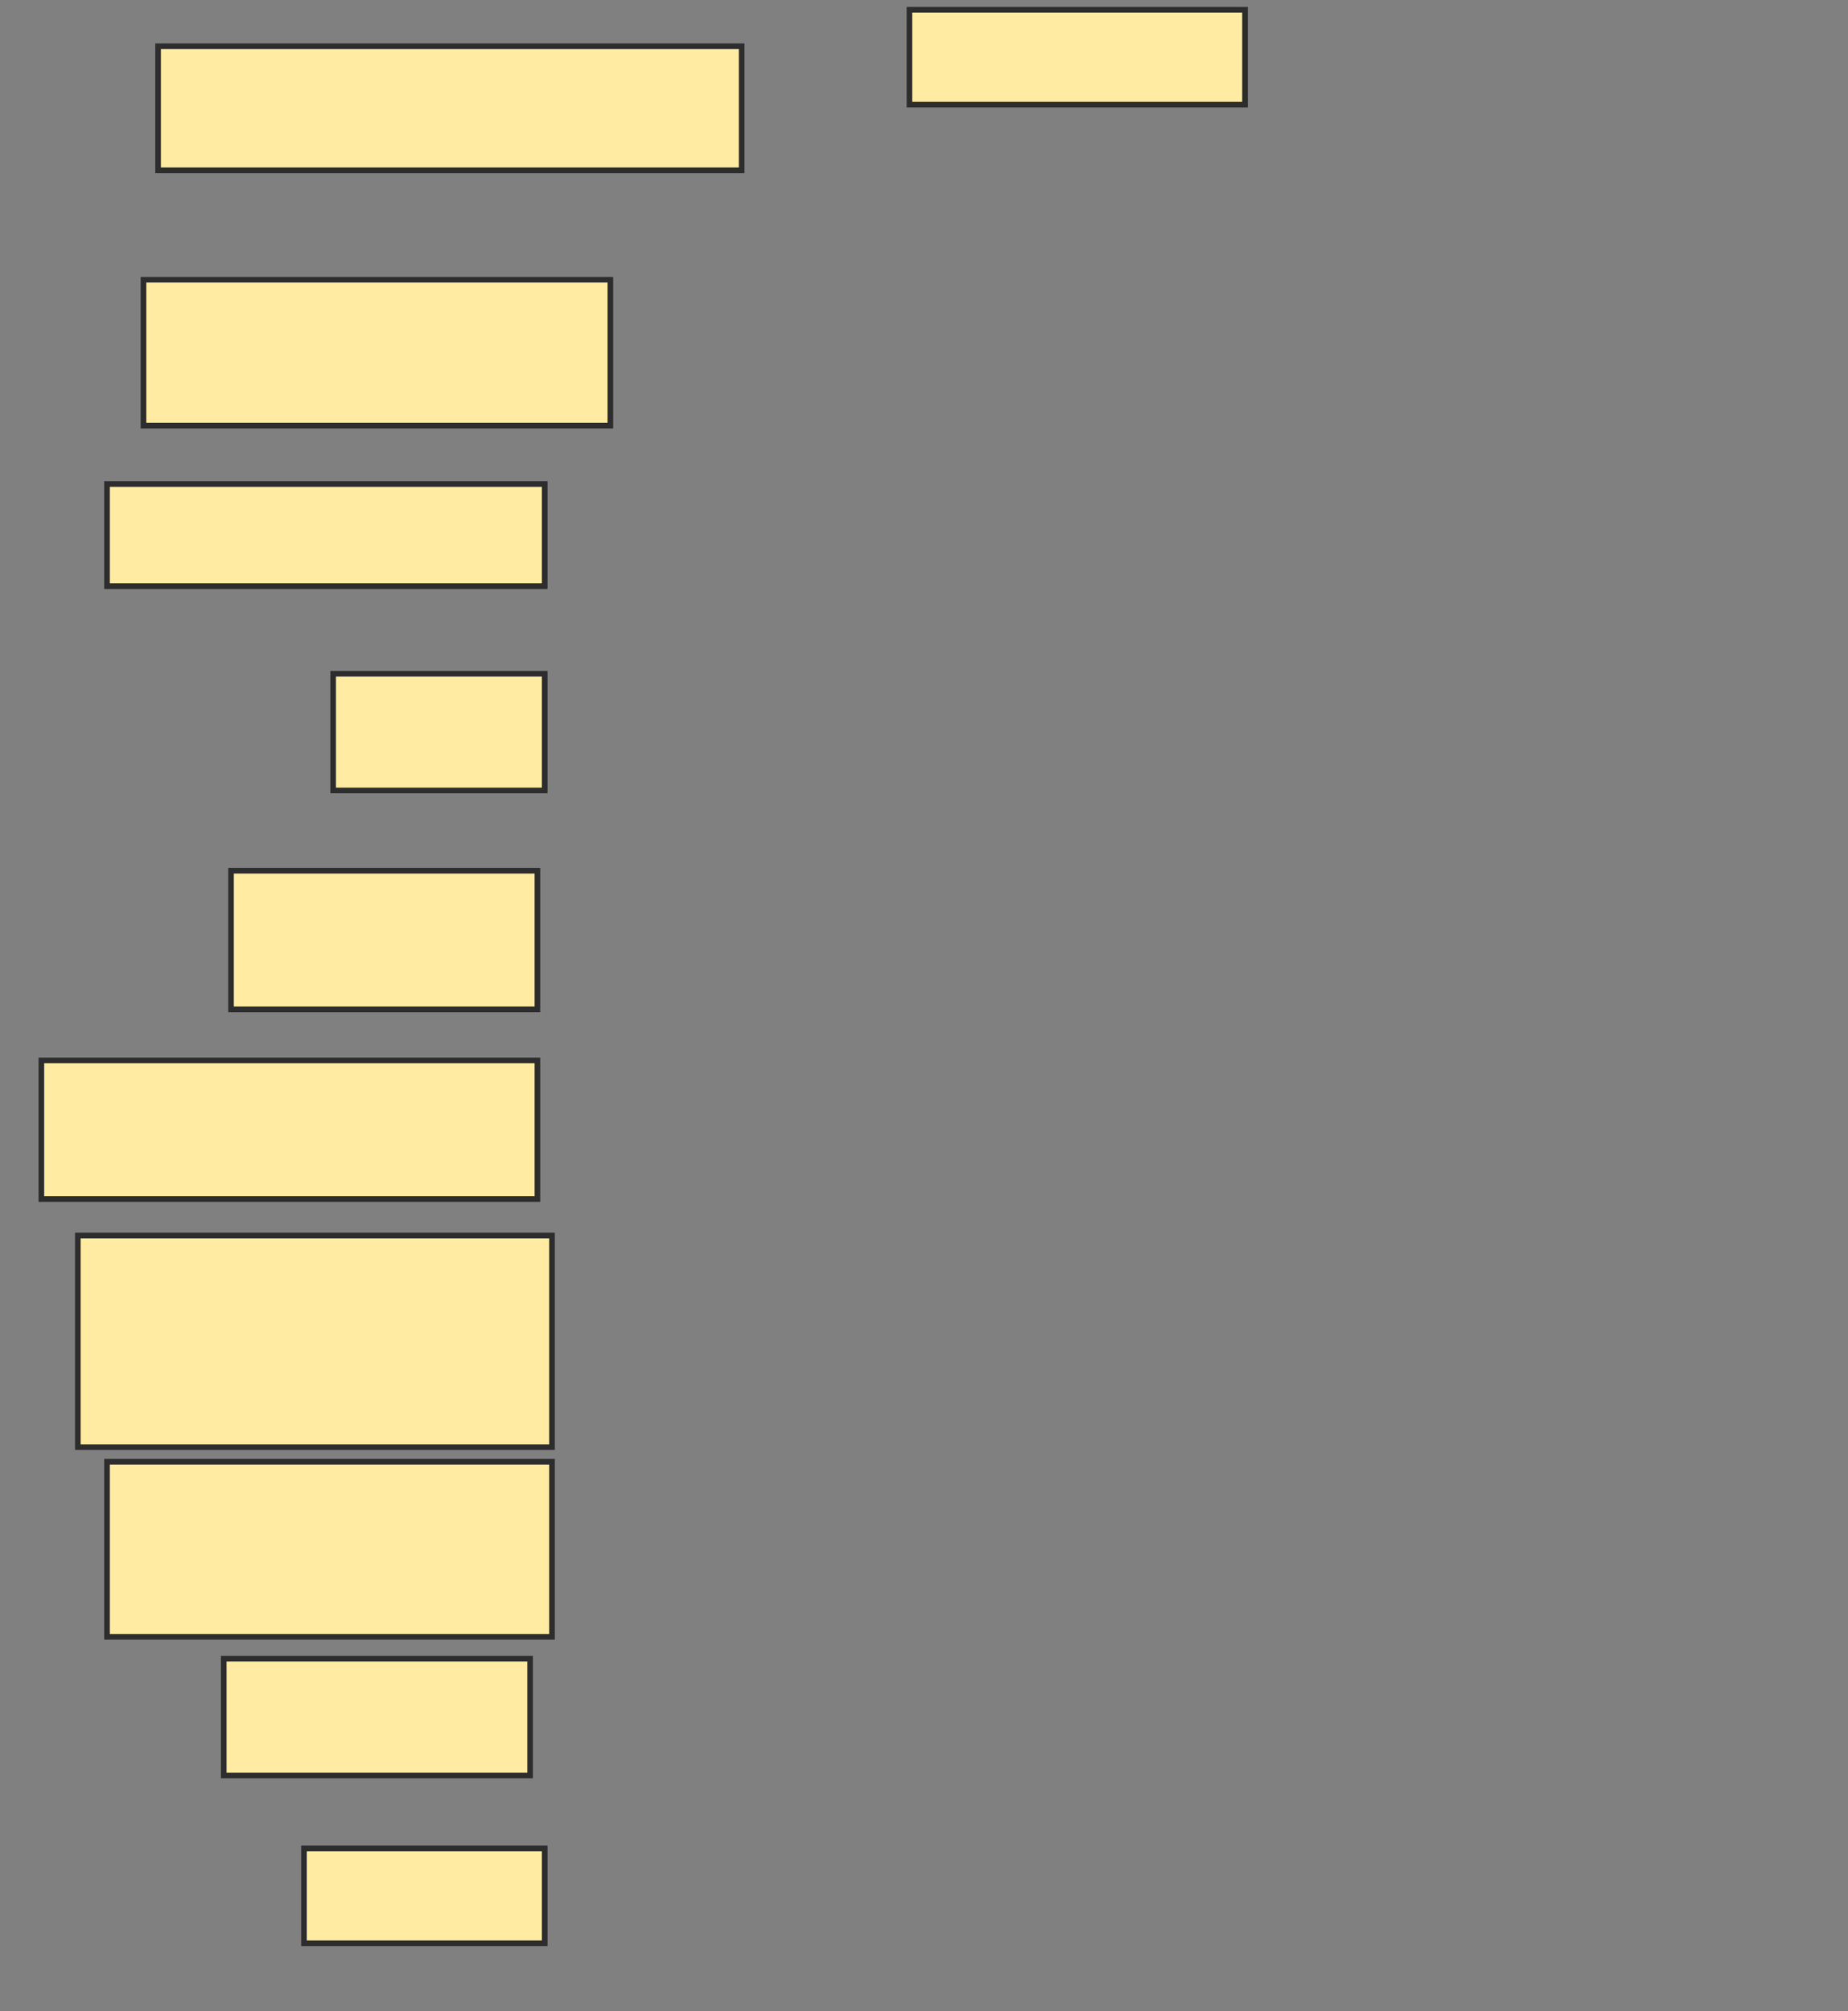<svg xmlns="http://www.w3.org/2000/svg" width="329" height="358">
 <rect width="100%" height="100%" fill="#808080" stroke="none"/>
 <!-- Created with Image Occlusion Enhanced -->
 <g>
  <title>Labels</title>
 </g>
 <g>
  <title>Masks</title>
  <rect id="7f6da52420b34ac79f8d015edf15d82f-ao-1" height="22.078" width="103.896" y="8.234" x="28.143" stroke="#2D2D2D" fill="#FFEBA2"/>
  <rect id="7f6da52420b34ac79f8d015edf15d82f-ao-2" height="25.974" width="83.117" y="49.792" x="25.545" stroke="#2D2D2D" fill="#FFEBA2"/>
  <rect id="7f6da52420b34ac79f8d015edf15d82f-ao-3" height="20.779" width="37.662" y="119.922" x="59.312" stroke="#2D2D2D" fill="#FFEBA2"/>
  <rect id="7f6da52420b34ac79f8d015edf15d82f-ao-4" height="24.675" width="88.312" y="188.753" x="7.364" stroke="#2D2D2D" fill="#FFEBA2"/>
  <rect id="7f6da52420b34ac79f8d015edf15d82f-ao-5" height="31.169" width="79.221" y="260.182" x="19.052" stroke="#2D2D2D" fill="#FFEBA2"/>
  <rect id="7f6da52420b34ac79f8d015edf15d82f-ao-6" height="16.883" width="42.857" y="329.013" x="54.117" stroke="#2D2D2D" fill="#FFEBA2"/>
  
  <rect id="7f6da52420b34ac79f8d015edf15d82f-ao-8" height="16.883" width="59.74" y="1.74" x="161.909" stroke="#2D2D2D" fill="#FFEBA2"/>
  <rect id="7f6da52420b34ac79f8d015edf15d82f-ao-9" height="18.182" width="77.922" y="86.156" x="19.052" stroke="#2D2D2D" fill="#FFEBA2"/>
  <rect id="7f6da52420b34ac79f8d015edf15d82f-ao-10" height="24.675" width="54.545" y="154.987" x="41.13" stroke="#2D2D2D" fill="#FFEBA2"/>
  <rect id="7f6da52420b34ac79f8d015edf15d82f-ao-11" height="37.662" width="84.416" y="219.922" x="13.857" stroke="#2D2D2D" fill="#FFEBA2"/>
  <rect stroke="#2D2D2D" id="7f6da52420b34ac79f8d015edf15d82f-ao-12" height="20.779" width="54.545" y="295.247" x="39.831" fill="#FFEBA2"/>
 </g>
</svg>